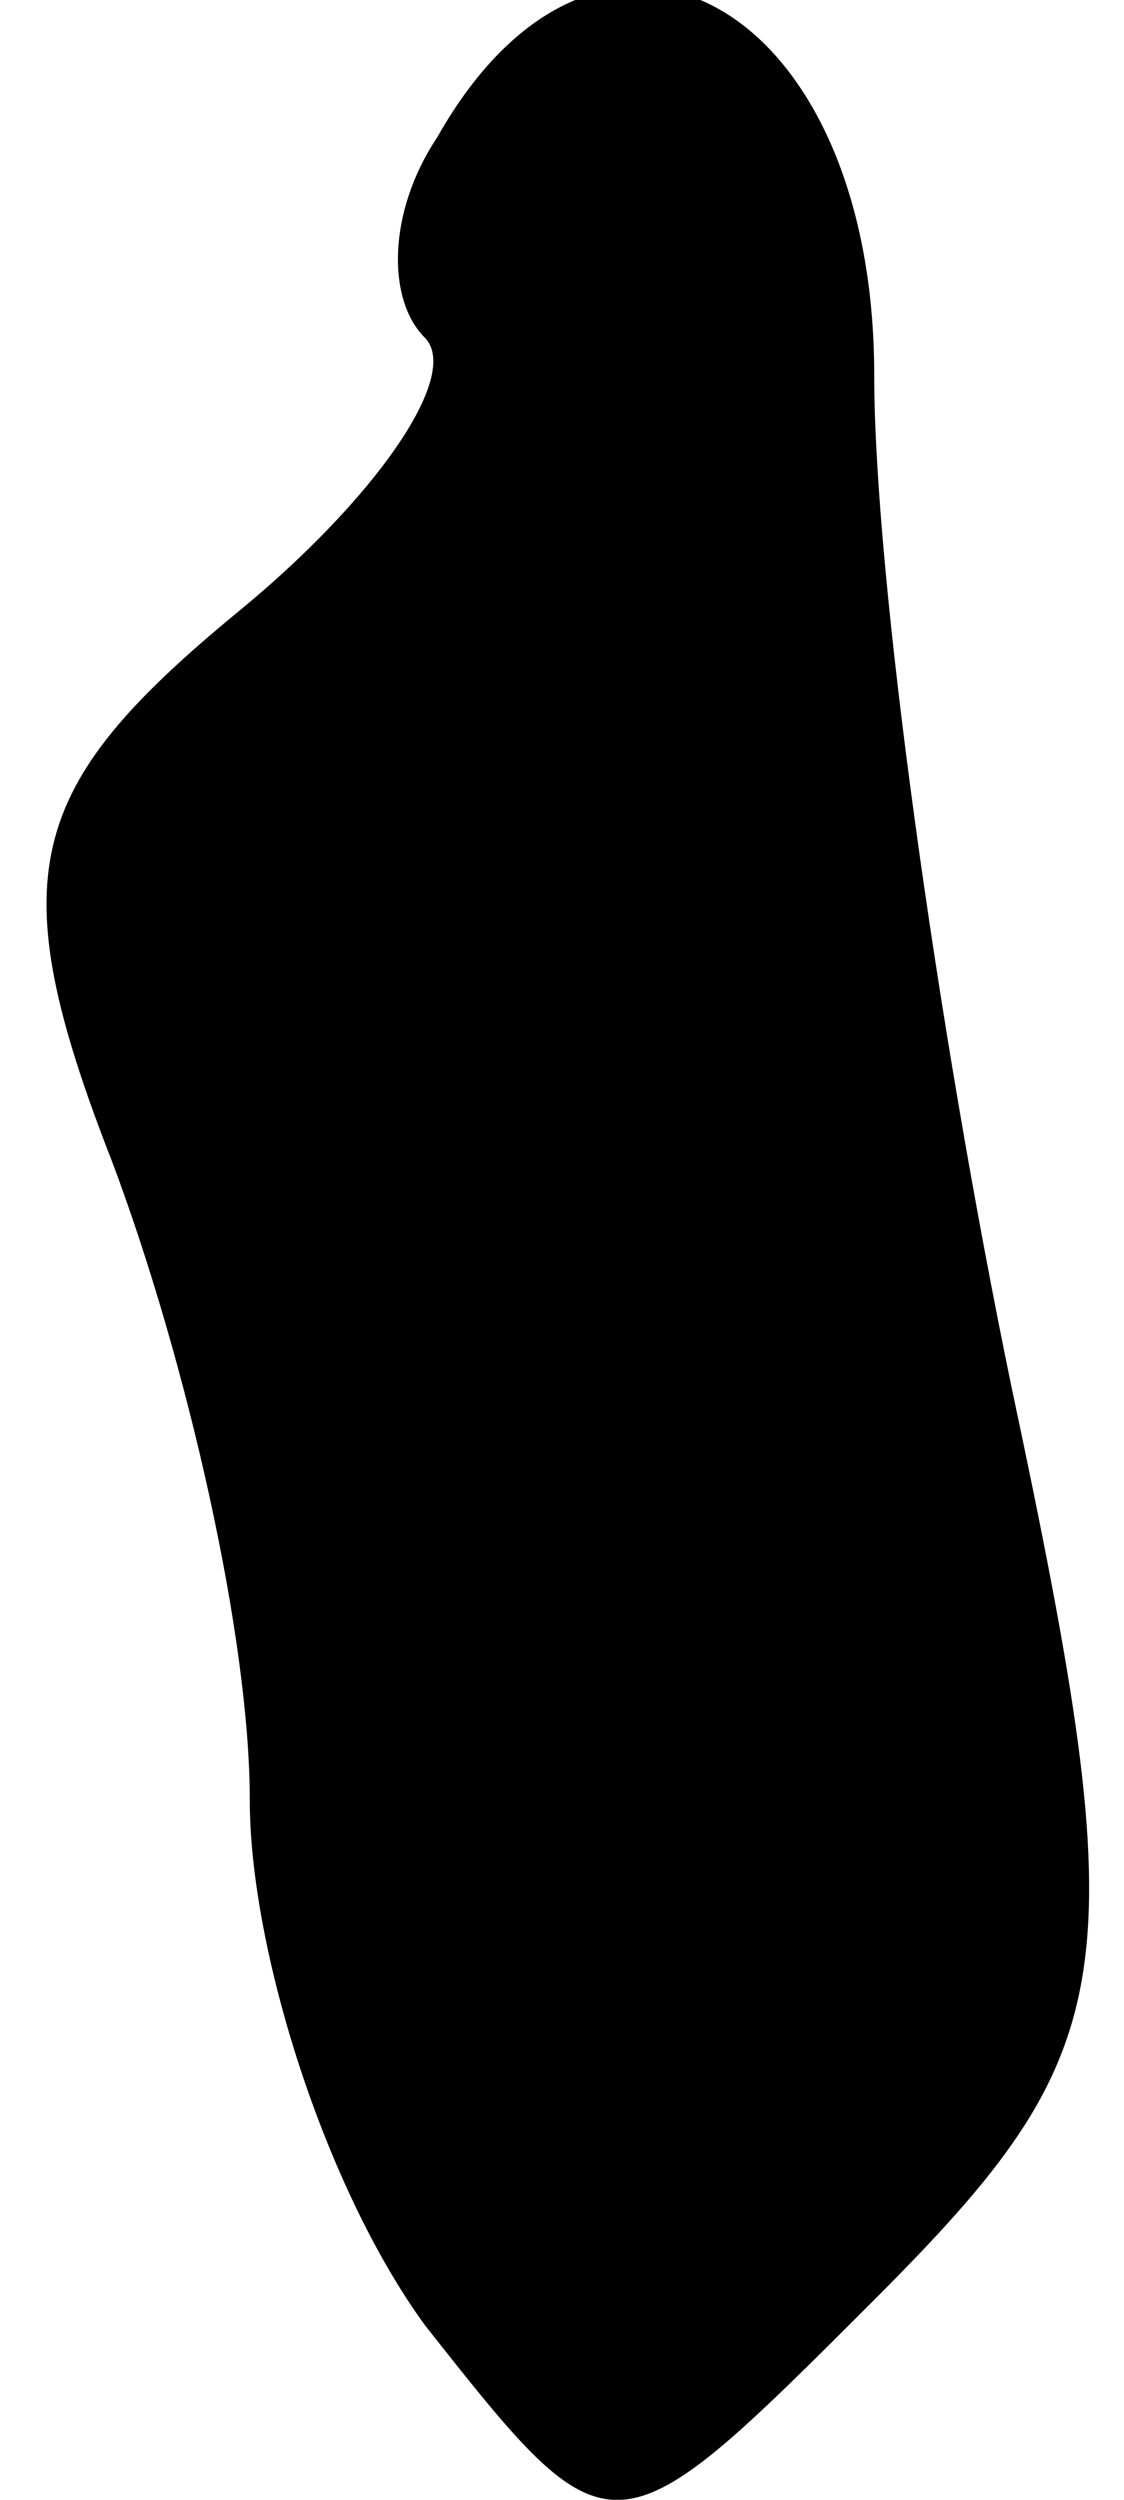 <?xml version="1.0" standalone="no"?>
<!DOCTYPE svg PUBLIC "-//W3C//DTD SVG 20010904//EN"
 "http://www.w3.org/TR/2001/REC-SVG-20010904/DTD/svg10.dtd">
<svg version="1.0" xmlns="http://www.w3.org/2000/svg"
 width="9pt" height="20pt" viewBox="0 0 9 20"
 preserveAspectRatio="xMidYMid meet">
<g transform="translate(0,20) scale(0.1,-0.1)"
fill="#000000" stroke="none">
<path fill="#000000" stroke="none" d="M35 189 c-4 -6 -4 -13 -1 -16 3 -3 -4
-13 -15 -22 -17 -14 -19 -21 -10 -44 6 -16 11 -38 11 -51 0 -12 6 -31 14 -42
15 -19 15 -19 36 2 20 20 21 26 11 73 -6 29 -11 65 -11 81 0 30 -22 42 -35 19z"/>
</g>
</svg>
